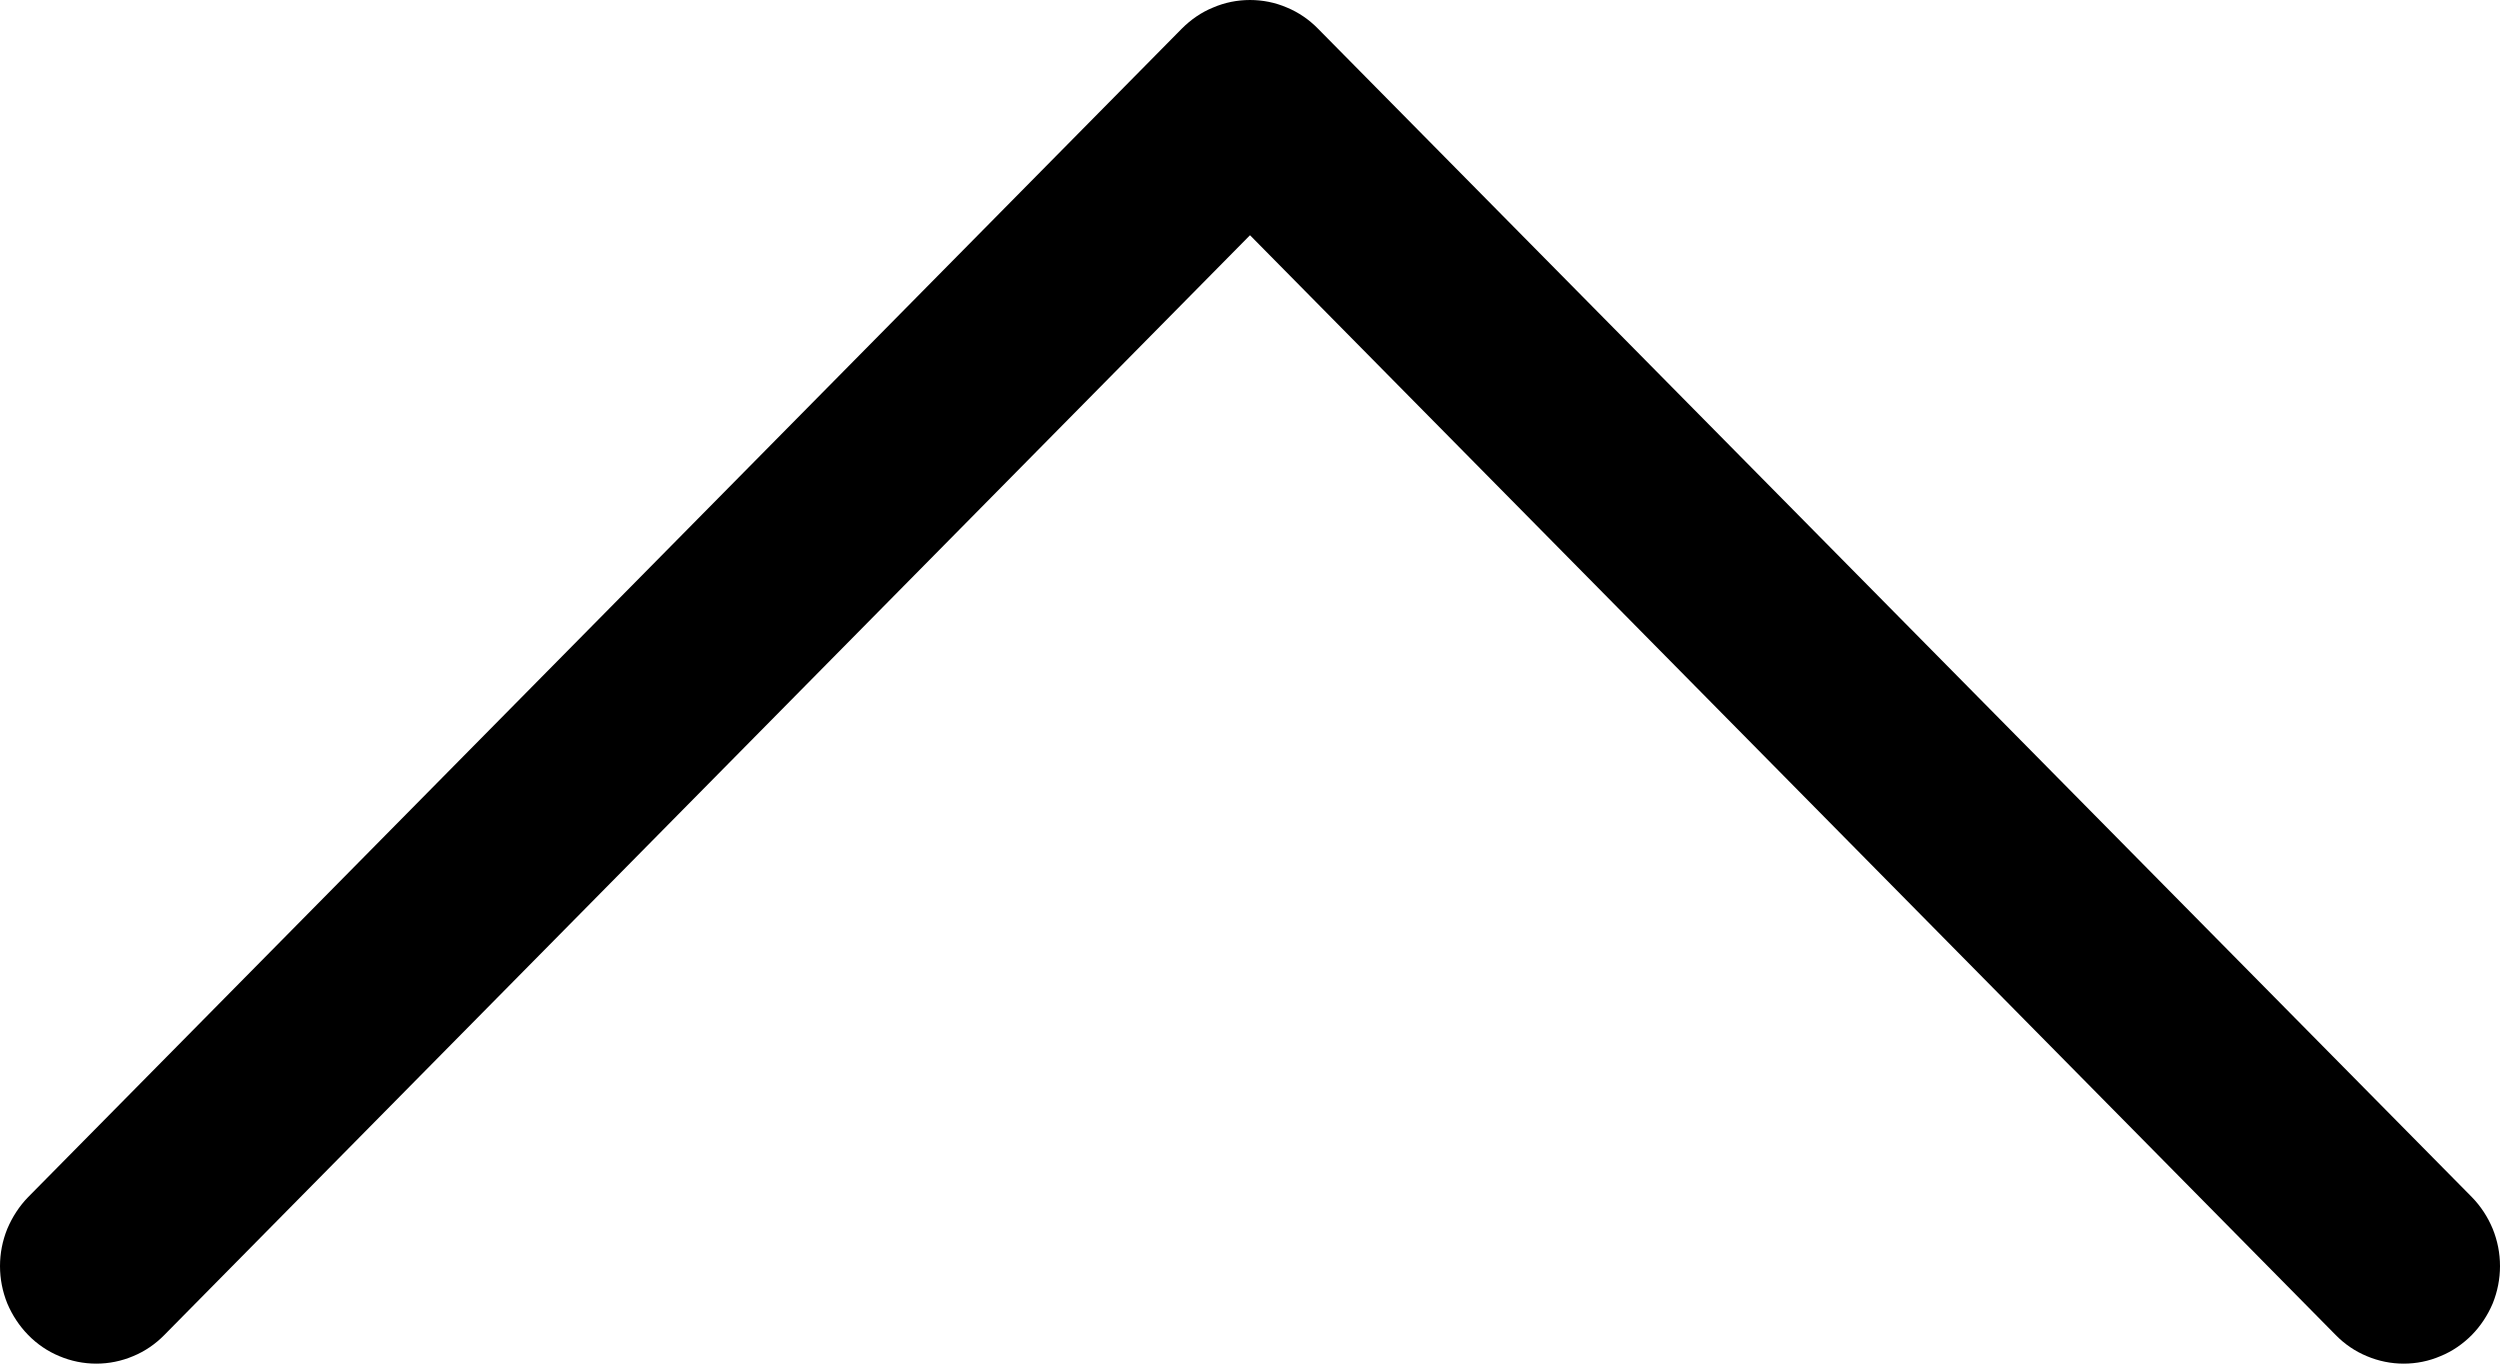 <svg width="11" height="6" viewBox="0 0 11 6" fill="none" xmlns="http://www.w3.org/2000/svg">
<path fill-rule="evenodd" clip-rule="evenodd" d="M10.876 5.874C10.836 5.914 10.79 5.946 10.738 5.967C10.687 5.989 10.632 6 10.576 6C10.521 6 10.466 5.989 10.414 5.967C10.363 5.946 10.316 5.914 10.277 5.874L5.5 1.035L0.723 5.874C0.684 5.914 0.637 5.946 0.586 5.967C0.534 5.989 0.479 6 0.424 6C0.368 6 0.313 5.989 0.261 5.967C0.21 5.946 0.163 5.914 0.124 5.874C0.085 5.834 0.054 5.787 0.032 5.735C0.011 5.683 3.25991e-08 5.627 3.75243e-08 5.571C4.24495e-08 5.514 0.011 5.459 0.032 5.407C0.054 5.355 0.085 5.307 0.124 5.267L5.2 0.126C5.24 0.086 5.286 0.054 5.338 0.033C5.389 0.011 5.444 -4.85699e-07 5.5 -4.80835e-07C5.556 -4.75971e-07 5.611 0.011 5.662 0.033C5.713 0.054 5.76 0.086 5.799 0.126L10.876 5.267C10.915 5.307 10.946 5.354 10.968 5.407C10.989 5.459 11 5.514 11 5.571C11 5.627 10.989 5.683 10.968 5.735C10.946 5.787 10.915 5.834 10.876 5.874Z" fill="black"/>
</svg>
